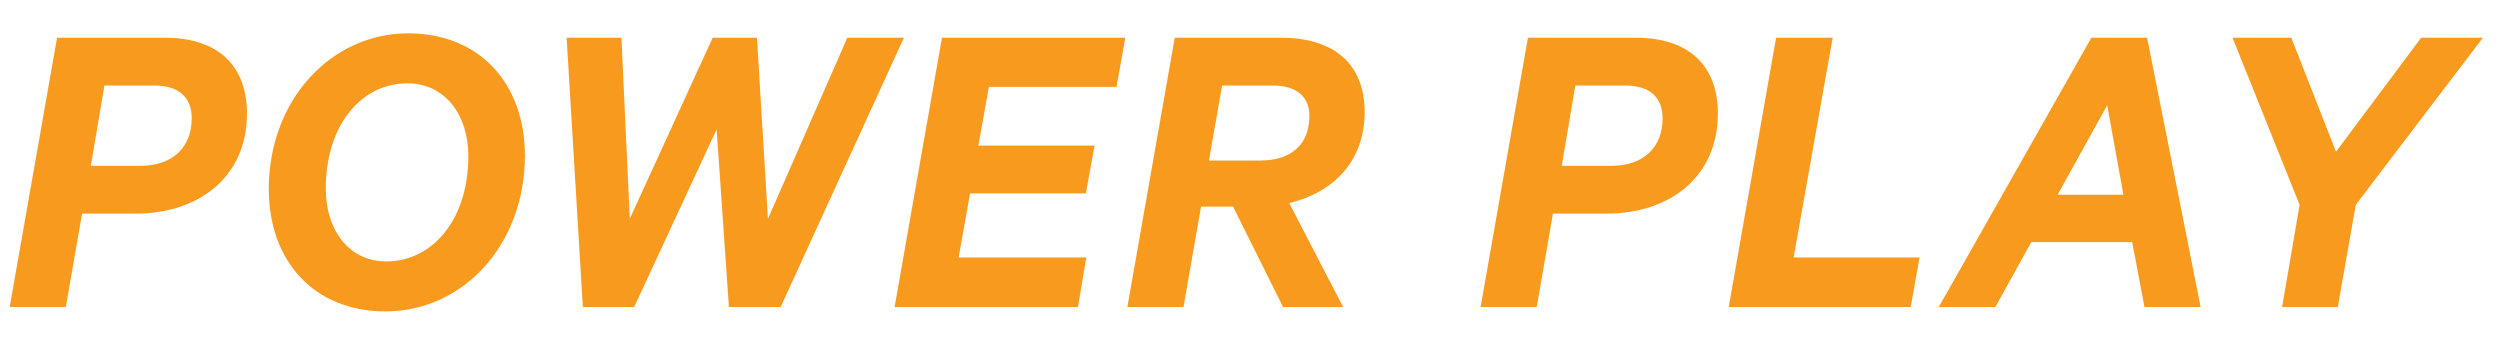 <svg width="57" height="8" viewBox="0 0 57 8" fill="none" xmlns="http://www.w3.org/2000/svg">
<path d="M3.101 4.87C4.511 4.87 5.631 4.05 5.631 2.59C5.631 1.46 4.931 0.86 3.761 0.86H1.301L0.221 7H1.501L1.871 4.87H3.101ZM2.381 1.95H3.521C4.111 1.95 4.371 2.25 4.371 2.7C4.371 3.36 3.931 3.78 3.211 3.78H2.071L2.381 1.95ZM8.808 5.96C7.948 5.96 7.428 5.24 7.428 4.3C7.428 2.85 8.238 1.9 9.288 1.9C10.148 1.9 10.678 2.62 10.678 3.56C10.678 5.01 9.858 5.96 8.808 5.96ZM8.788 7.1C10.558 7.1 11.968 5.58 11.968 3.55C11.968 1.91 10.938 0.76 9.308 0.76C7.548 0.76 6.128 2.28 6.128 4.31C6.128 5.95 7.158 7.1 8.788 7.1ZM16.249 0.86L14.359 4.99L14.169 0.86H12.919L13.289 7H14.459L16.339 2.95L16.619 7H17.799L20.609 0.86H19.319L17.509 4.99L17.259 0.86H16.249ZM21.477 0.86L20.397 7H24.577L24.767 5.87H21.857L22.117 4.41H24.757L24.957 3.32H22.307L22.547 1.98H25.457L25.657 0.86H21.477ZM28.114 4.71L29.254 7H30.624L29.394 4.63C30.404 4.39 31.114 3.67 31.114 2.56C31.114 1.47 30.434 0.86 29.204 0.86H26.784L25.704 7H26.984L27.384 4.71H28.114ZM27.864 1.95H29.014C29.594 1.95 29.854 2.23 29.854 2.64C29.854 3.3 29.434 3.66 28.734 3.66H27.564L27.864 1.95ZM36.638 4.87C38.047 4.87 39.167 4.05 39.167 2.59C39.167 1.46 38.468 0.86 37.297 0.86H34.837L33.758 7H35.038L35.407 4.87H36.638ZM35.917 1.95H37.057C37.648 1.95 37.907 2.25 37.907 2.7C37.907 3.36 37.468 3.78 36.748 3.78H35.608L35.917 1.95ZM39.415 7H43.565L43.765 5.87H40.895L41.785 0.86H40.495L39.415 7ZM47.684 0.86L44.204 7H45.494L46.314 5.52H48.614L48.894 7H50.174L48.954 0.86H47.684ZM48.044 2.4L48.414 4.44H46.914L48.044 2.4ZM53.261 3.46L52.242 0.86H50.901L52.431 4.67L52.032 7H53.301L53.712 4.67L56.611 0.86H55.202L53.261 3.46Z" fill="#F89A1E"/>
</svg>
